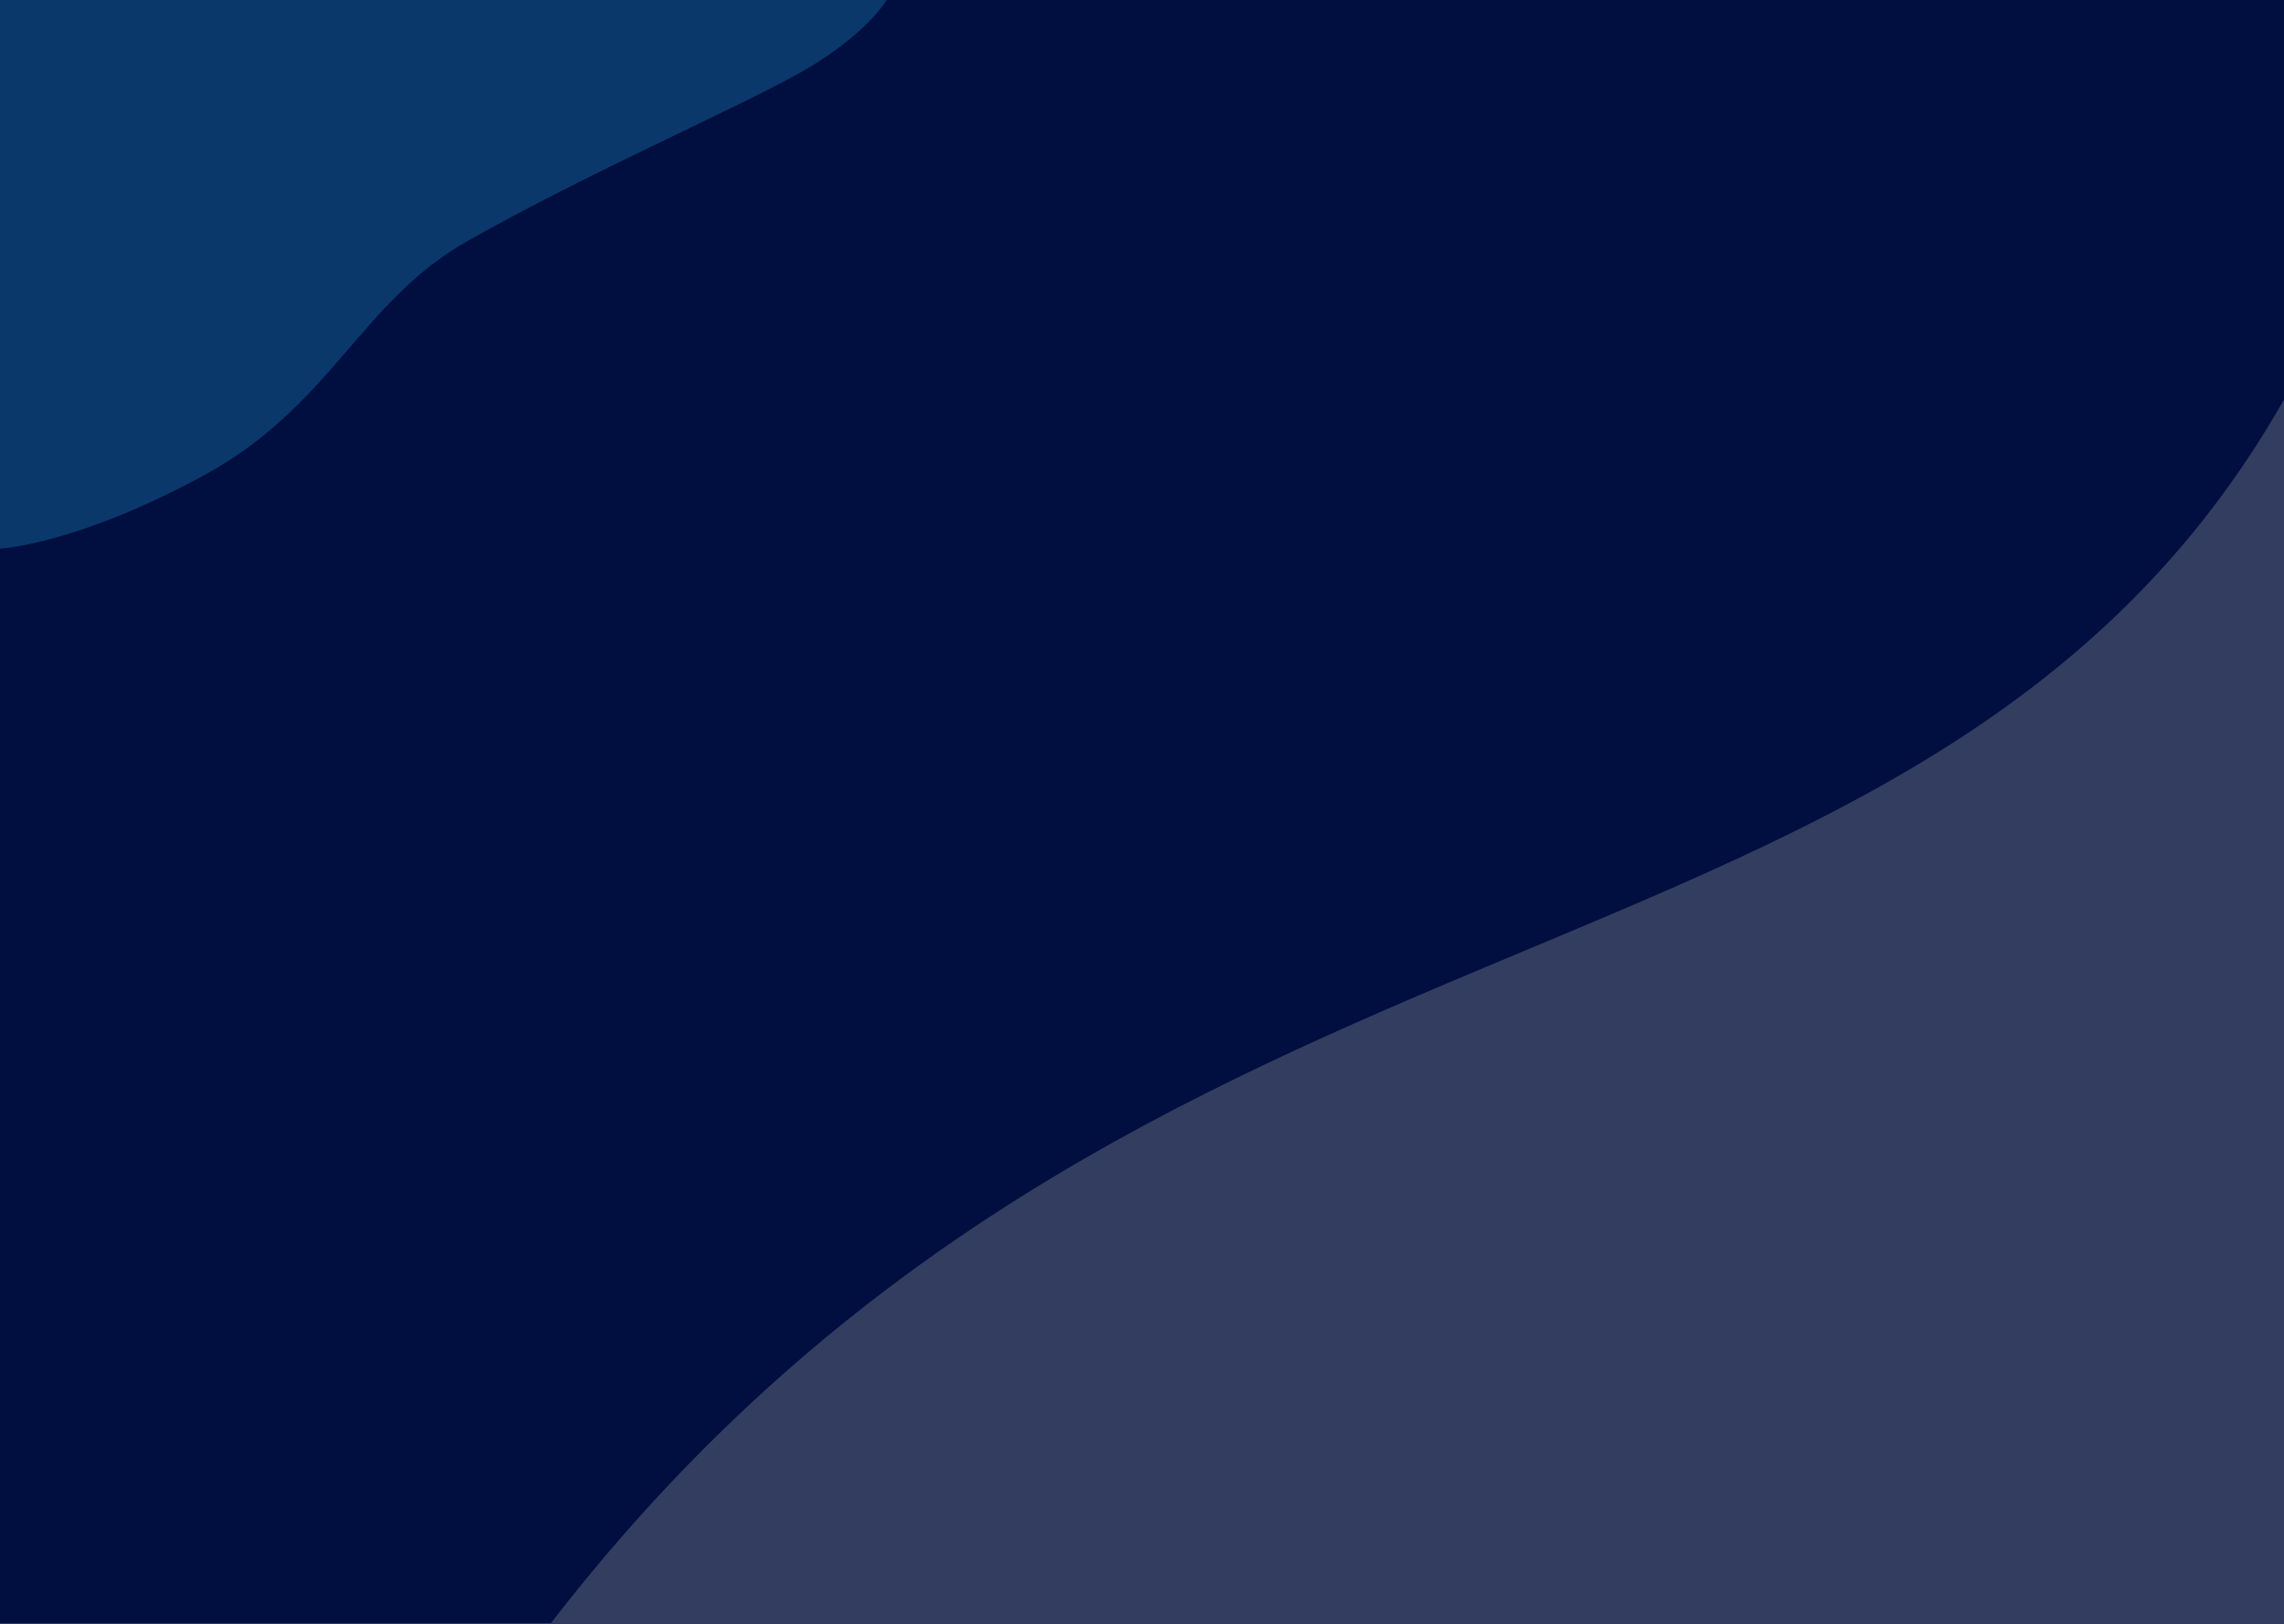 <svg width="1440" height="1024" viewBox="0 0 1440 1024" fill="none" xmlns="http://www.w3.org/2000/svg">
<rect width="1440" height="1024" fill="#000E40"/>
<path d="M0 346V1.91596e-05L559 0C559 0 546.104 22.414 504.439 45.832C462.775 69.25 370.892 108.823 294.14 152.352C227.475 190.161 208.778 256.263 128.215 299.96C47.652 343.656 0 346 0 346Z" fill="#2FCDFF" fill-opacity="0.22"/>
<path d="M1440 1024V252C1215.65 646.707 720.543 539.904 347 1024H1440Z" fill="#333D60"/>
</svg>
